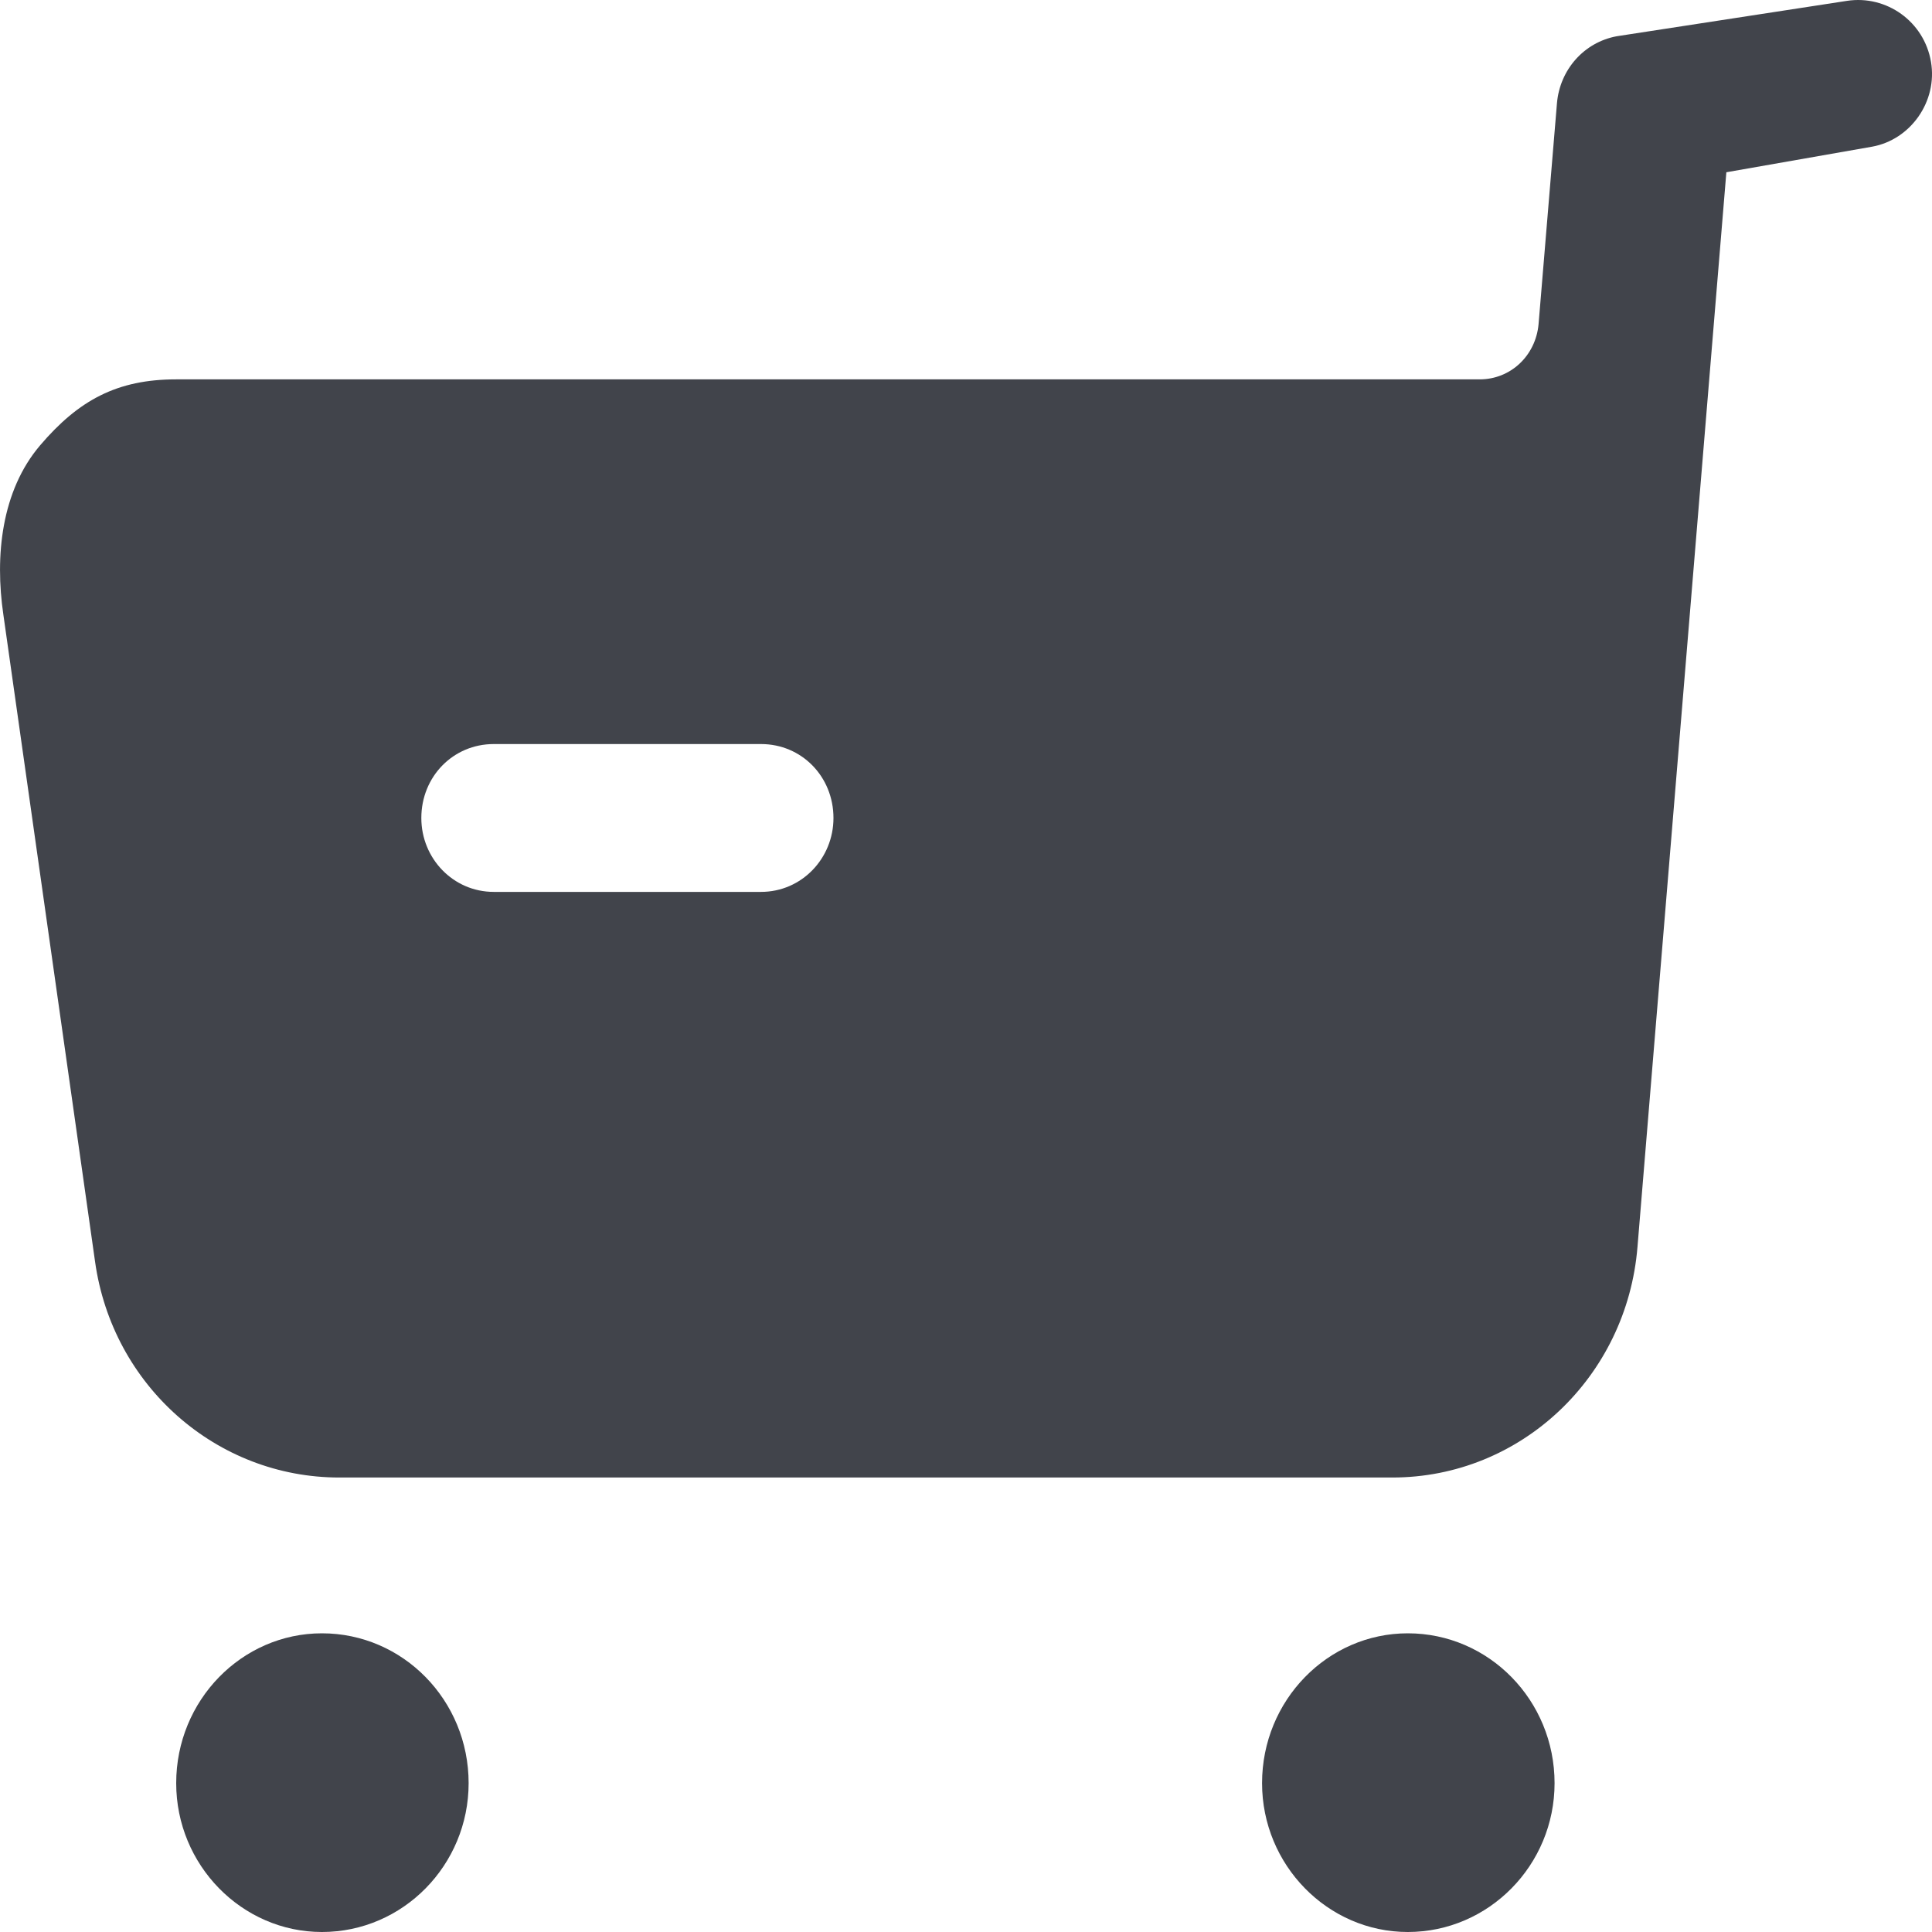 <svg width="25" height="25" viewBox="0 0 25 25" fill="none" xmlns="http://www.w3.org/2000/svg">
<path fill-rule="evenodd" clip-rule="evenodd" d="M9.848 11.541H6.389C5.864 11.541 5.452 11.108 5.452 10.585C5.452 10.049 5.864 9.628 6.389 9.628H9.848C10.373 9.628 10.785 10.049 10.785 10.585C10.785 11.108 10.373 11.541 9.848 11.541ZM2.279 4.909C1.517 4.909 1.018 5.177 0.518 5.764C0.019 6.351 -0.069 7.193 0.044 7.957L1.23 16.325C1.455 17.934 2.804 19.119 4.39 19.119H18.017C19.678 19.119 21.052 17.819 21.189 16.135L22.339 2.229L24.225 1.898C24.724 1.808 25.074 1.311 24.987 0.801C24.899 0.279 24.412 -0.067 23.9 0.011L20.921 0.469C20.496 0.547 20.184 0.903 20.147 1.336L19.909 4.194C19.872 4.603 19.547 4.909 19.147 4.909H2.279ZM18.217 21.135C19.266 21.135 20.116 22.002 20.116 23.074C20.116 24.133 19.266 25 18.217 25C17.18 25 16.331 24.133 16.331 23.074C16.331 22.002 17.18 21.135 18.217 21.135ZM4.166 21.135C5.215 21.135 6.064 22.002 6.064 23.074C6.064 24.133 5.215 25 4.166 25C3.129 25 2.28 24.133 2.28 23.074C2.28 22.002 3.129 21.135 4.166 21.135Z" fill="#41444B"/>
</svg>
